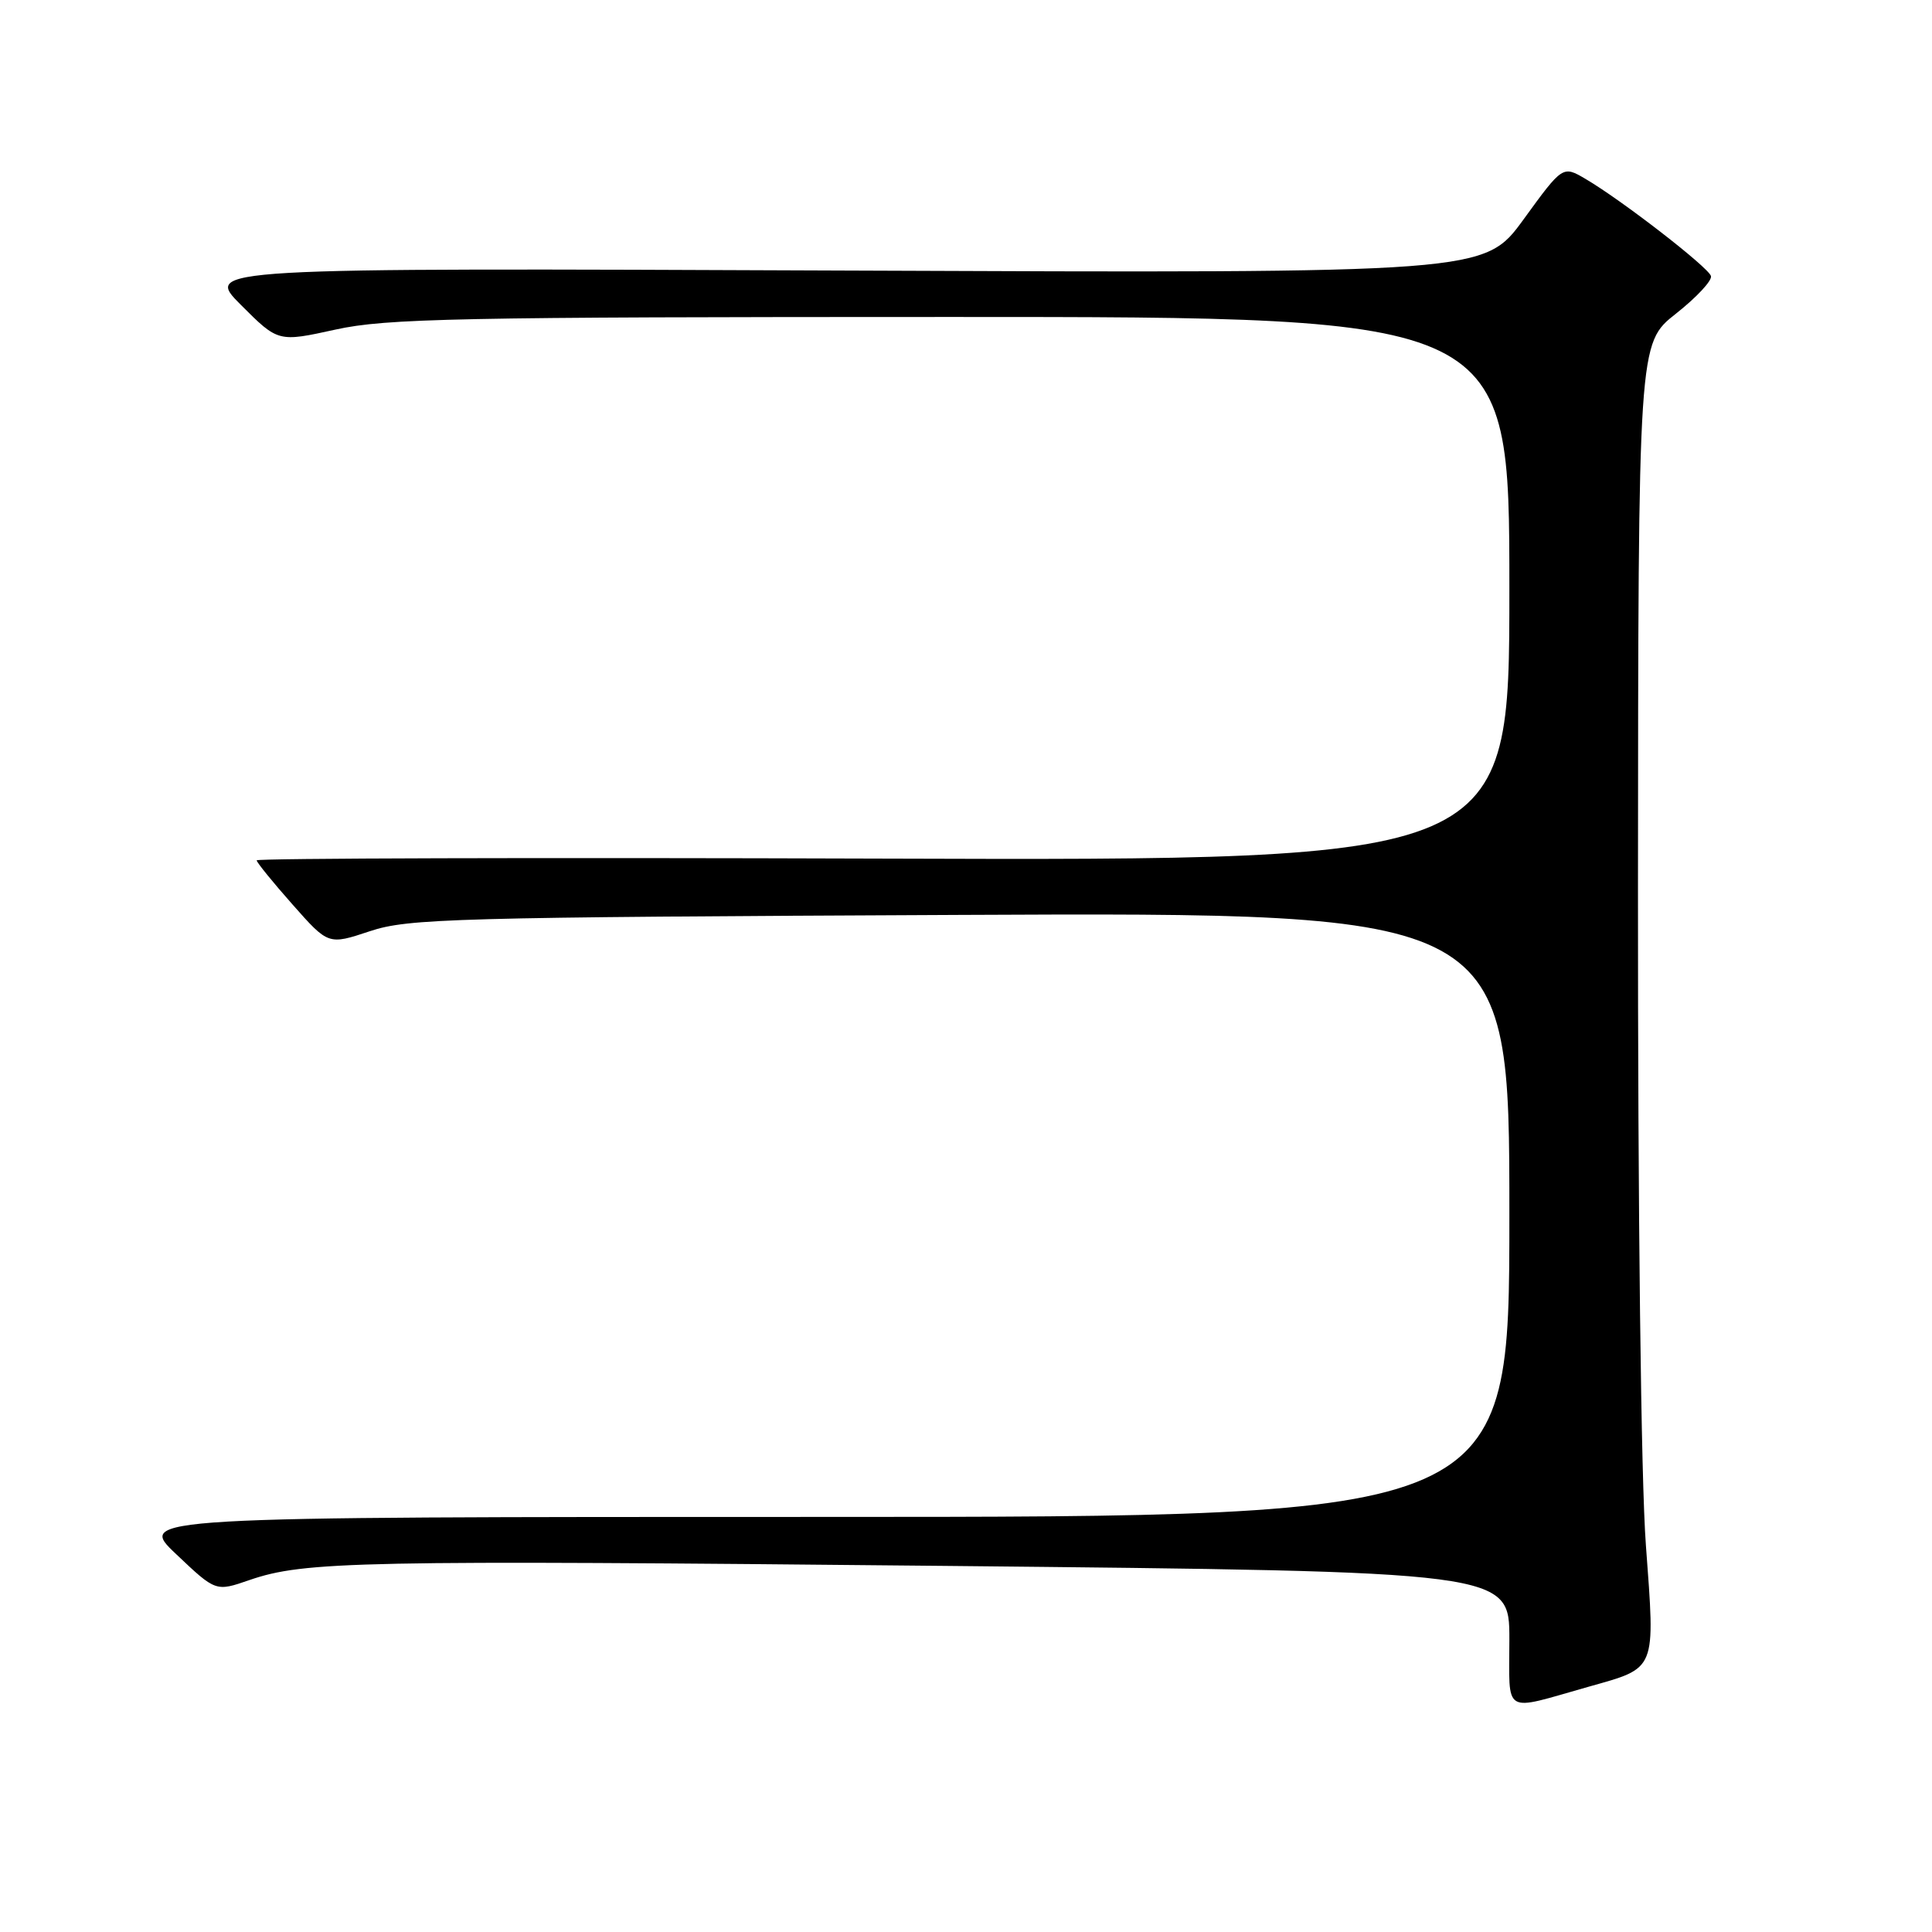 <?xml version="1.0" encoding="UTF-8" standalone="no"?>
<!DOCTYPE svg PUBLIC "-//W3C//DTD SVG 1.1//EN" "http://www.w3.org/Graphics/SVG/1.1/DTD/svg11.dtd" >
<svg xmlns="http://www.w3.org/2000/svg" xmlns:xlink="http://www.w3.org/1999/xlink" version="1.1" viewBox="0 0 256 256">
 <g >
 <path fill="currentColor"
d=" M 210.50 223.50 C 219.57 220.94 219.33 221.52 218.09 204.76 C 217.44 196.09 217.02 160.64 217.04 117.81 C 217.08 45.50 217.08 45.50 222.06 41.57 C 224.80 39.41 226.90 37.16 226.71 36.57 C 226.34 35.39 214.90 26.53 210.11 23.72 C 207.07 21.93 207.07 21.93 201.88 29.07 C 196.69 36.20 196.69 36.20 111.86 35.85 C 27.02 35.50 27.02 35.50 31.94 40.42 C 36.86 45.34 36.86 45.34 44.46 43.67 C 51.18 42.19 60.64 42.00 126.03 42.00 C 200.00 42.00 200.00 42.00 200.00 78.02 C 200.00 114.03 200.00 114.03 117.00 113.77 C 71.35 113.62 34.00 113.72 34.01 114.00 C 34.02 114.28 36.16 116.91 38.77 119.86 C 43.51 125.22 43.51 125.22 49.01 123.39 C 54.09 121.70 59.97 121.54 127.25 121.23 C 200.00 120.90 200.00 120.90 200.00 160.95 C 200.00 201.00 200.00 201.00 109.06 201.00 C 18.12 201.00 18.12 201.00 23.36 205.95 C 28.59 210.91 28.59 210.91 33.04 209.37 C 40.34 206.86 47.34 206.72 125.28 207.49 C 200.00 208.24 200.00 208.24 200.00 217.23 C 200.00 227.40 198.94 226.77 210.50 223.50 Z "/>
</g>
</svg>